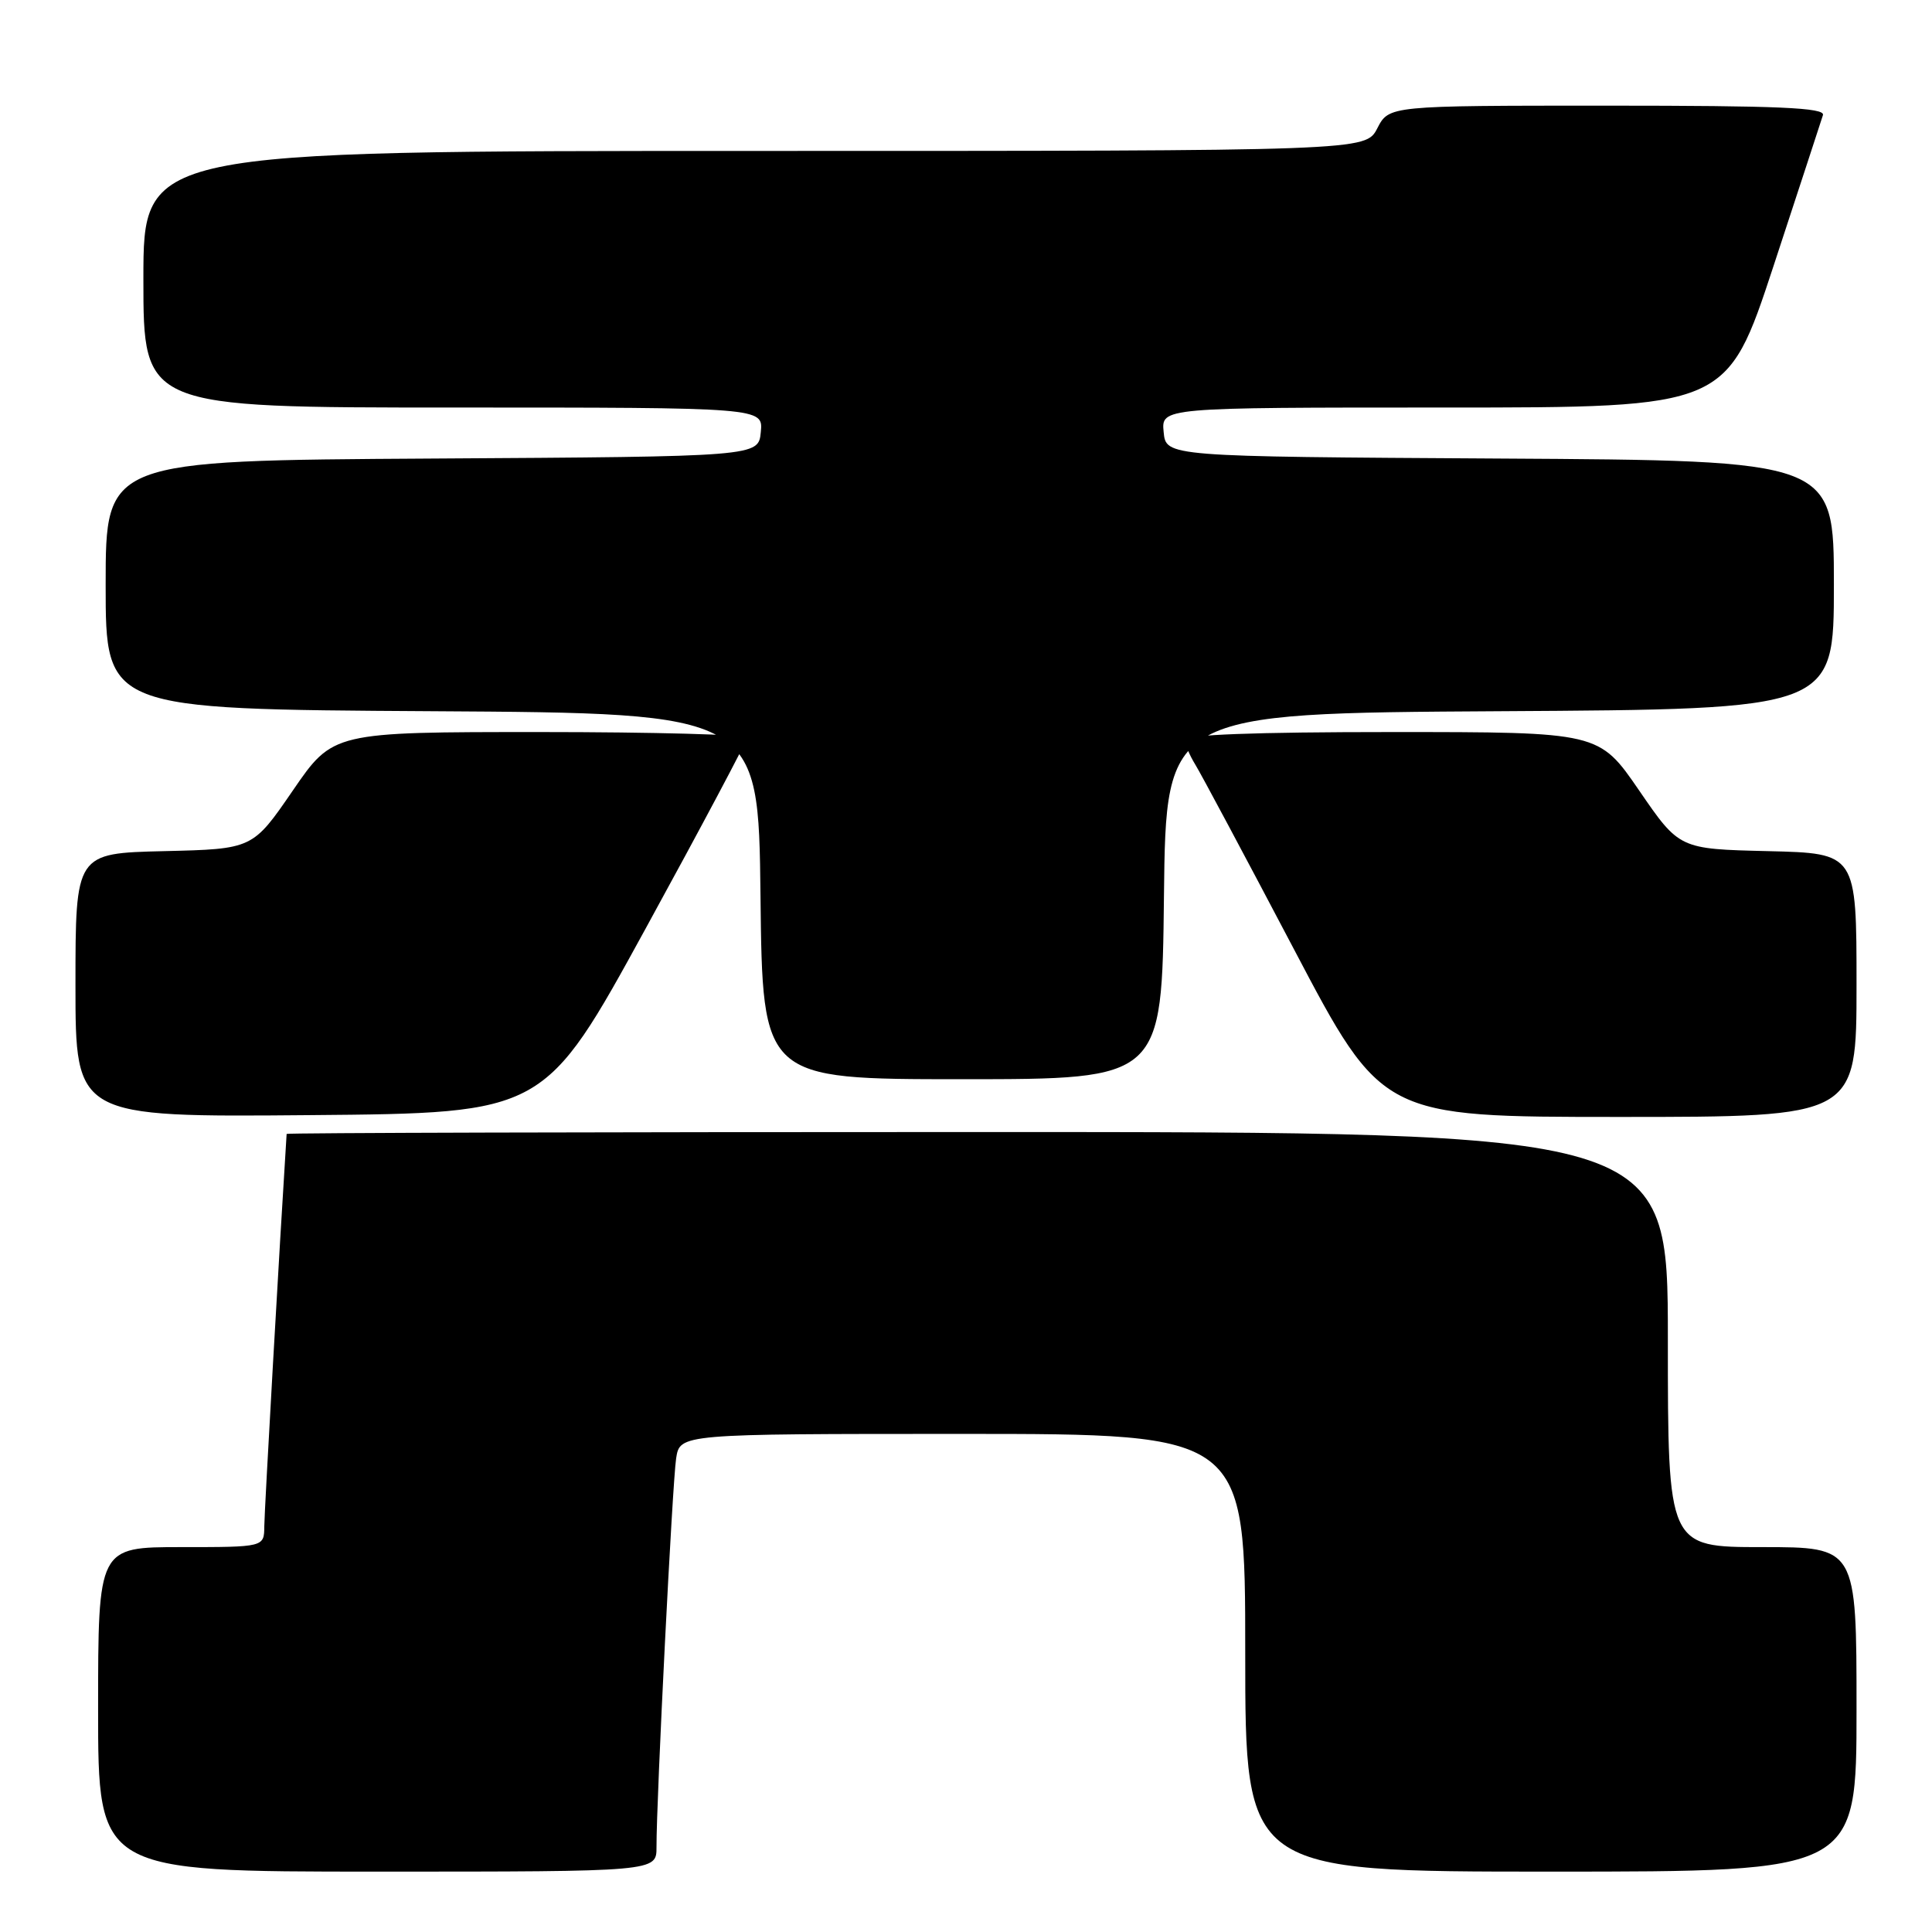 <?xml version="1.0" encoding="UTF-8" standalone="no"?>
<!DOCTYPE svg PUBLIC "-//W3C//DTD SVG 1.1//EN" "http://www.w3.org/Graphics/SVG/1.1/DTD/svg11.dtd" >
<svg xmlns="http://www.w3.org/2000/svg" xmlns:xlink="http://www.w3.org/1999/xlink" version="1.1" viewBox="0 0 256 256">
 <g >
 <path fill="currentColor"
d=" M 86.99 244.75 C 86.97 238.51 89.10 196.47 89.59 193.25 C 90.09 190.00 90.09 190.00 127.55 190.00 C 165.00 190.00 165.00 190.00 165.00 219.00 C 165.00 248.00 165.00 248.00 205.50 248.00 C 246.00 248.00 246.00 248.00 246.00 226.50 C 246.00 205.00 246.00 205.00 233.50 205.00 C 221.00 205.00 221.00 205.00 221.00 177.50 C 221.00 150.00 221.00 150.00 129.50 150.00 C 79.17 150.00 37.99 150.11 37.98 150.25 C 37.06 164.66 35.03 200.28 35.02 202.25 C 35.00 205.00 35.00 205.00 24.00 205.00 C 13.00 205.00 13.00 205.00 13.00 226.50 C 13.00 248.00 13.00 248.00 50.00 248.00 C 87.00 248.00 87.00 248.00 86.99 244.75 Z  M 85.57 123.00 C 92.95 109.53 98.99 98.16 98.99 97.75 C 99.00 97.34 86.65 97.00 71.56 97.00 C 44.12 97.00 44.12 97.00 38.80 104.75 C 33.48 112.50 33.48 112.50 21.74 112.78 C 10.00 113.06 10.00 113.06 10.00 130.55 C 10.00 148.03 10.00 148.03 41.07 147.76 C 72.15 147.50 72.15 147.50 85.57 123.00 Z  M 246.00 130.53 C 246.00 113.06 246.00 113.06 234.26 112.78 C 222.52 112.50 222.52 112.50 217.20 104.75 C 211.88 97.00 211.88 97.00 184.44 97.00 C 166.19 97.00 157.00 97.35 157.00 98.04 C 157.00 98.60 157.62 100.07 158.37 101.29 C 159.12 102.50 165.00 113.51 171.44 125.75 C 183.14 148.00 183.14 148.00 214.57 148.00 C 246.00 148.00 246.00 148.00 246.00 130.53 Z  M 154.23 118.75 C 154.50 94.50 154.50 94.50 198.75 94.24 C 243.00 93.98 243.00 93.98 243.00 77.50 C 243.00 61.02 243.00 61.02 198.75 60.76 C 154.50 60.50 154.50 60.50 154.19 57.25 C 153.87 54.00 153.87 54.00 191.35 54.00 C 228.83 54.00 228.83 54.00 235.00 35.25 C 238.39 24.94 241.33 15.94 241.55 15.25 C 241.85 14.27 235.69 14.00 212.99 14.00 C 184.05 14.00 184.05 14.00 182.50 17.00 C 180.95 20.00 180.95 20.00 99.97 20.00 C 19.00 20.00 19.00 20.00 19.00 37.00 C 19.00 54.00 19.00 54.00 60.06 54.00 C 101.13 54.00 101.13 54.00 100.81 57.25 C 100.50 60.50 100.50 60.50 57.25 60.76 C 14.00 61.02 14.00 61.02 14.00 77.50 C 14.00 93.98 14.00 93.98 57.25 94.24 C 100.50 94.50 100.50 94.50 100.77 118.75 C 101.04 143.00 101.04 143.00 127.50 143.00 C 153.96 143.00 153.96 143.00 154.23 118.75 Z "/>
</g>
</svg>